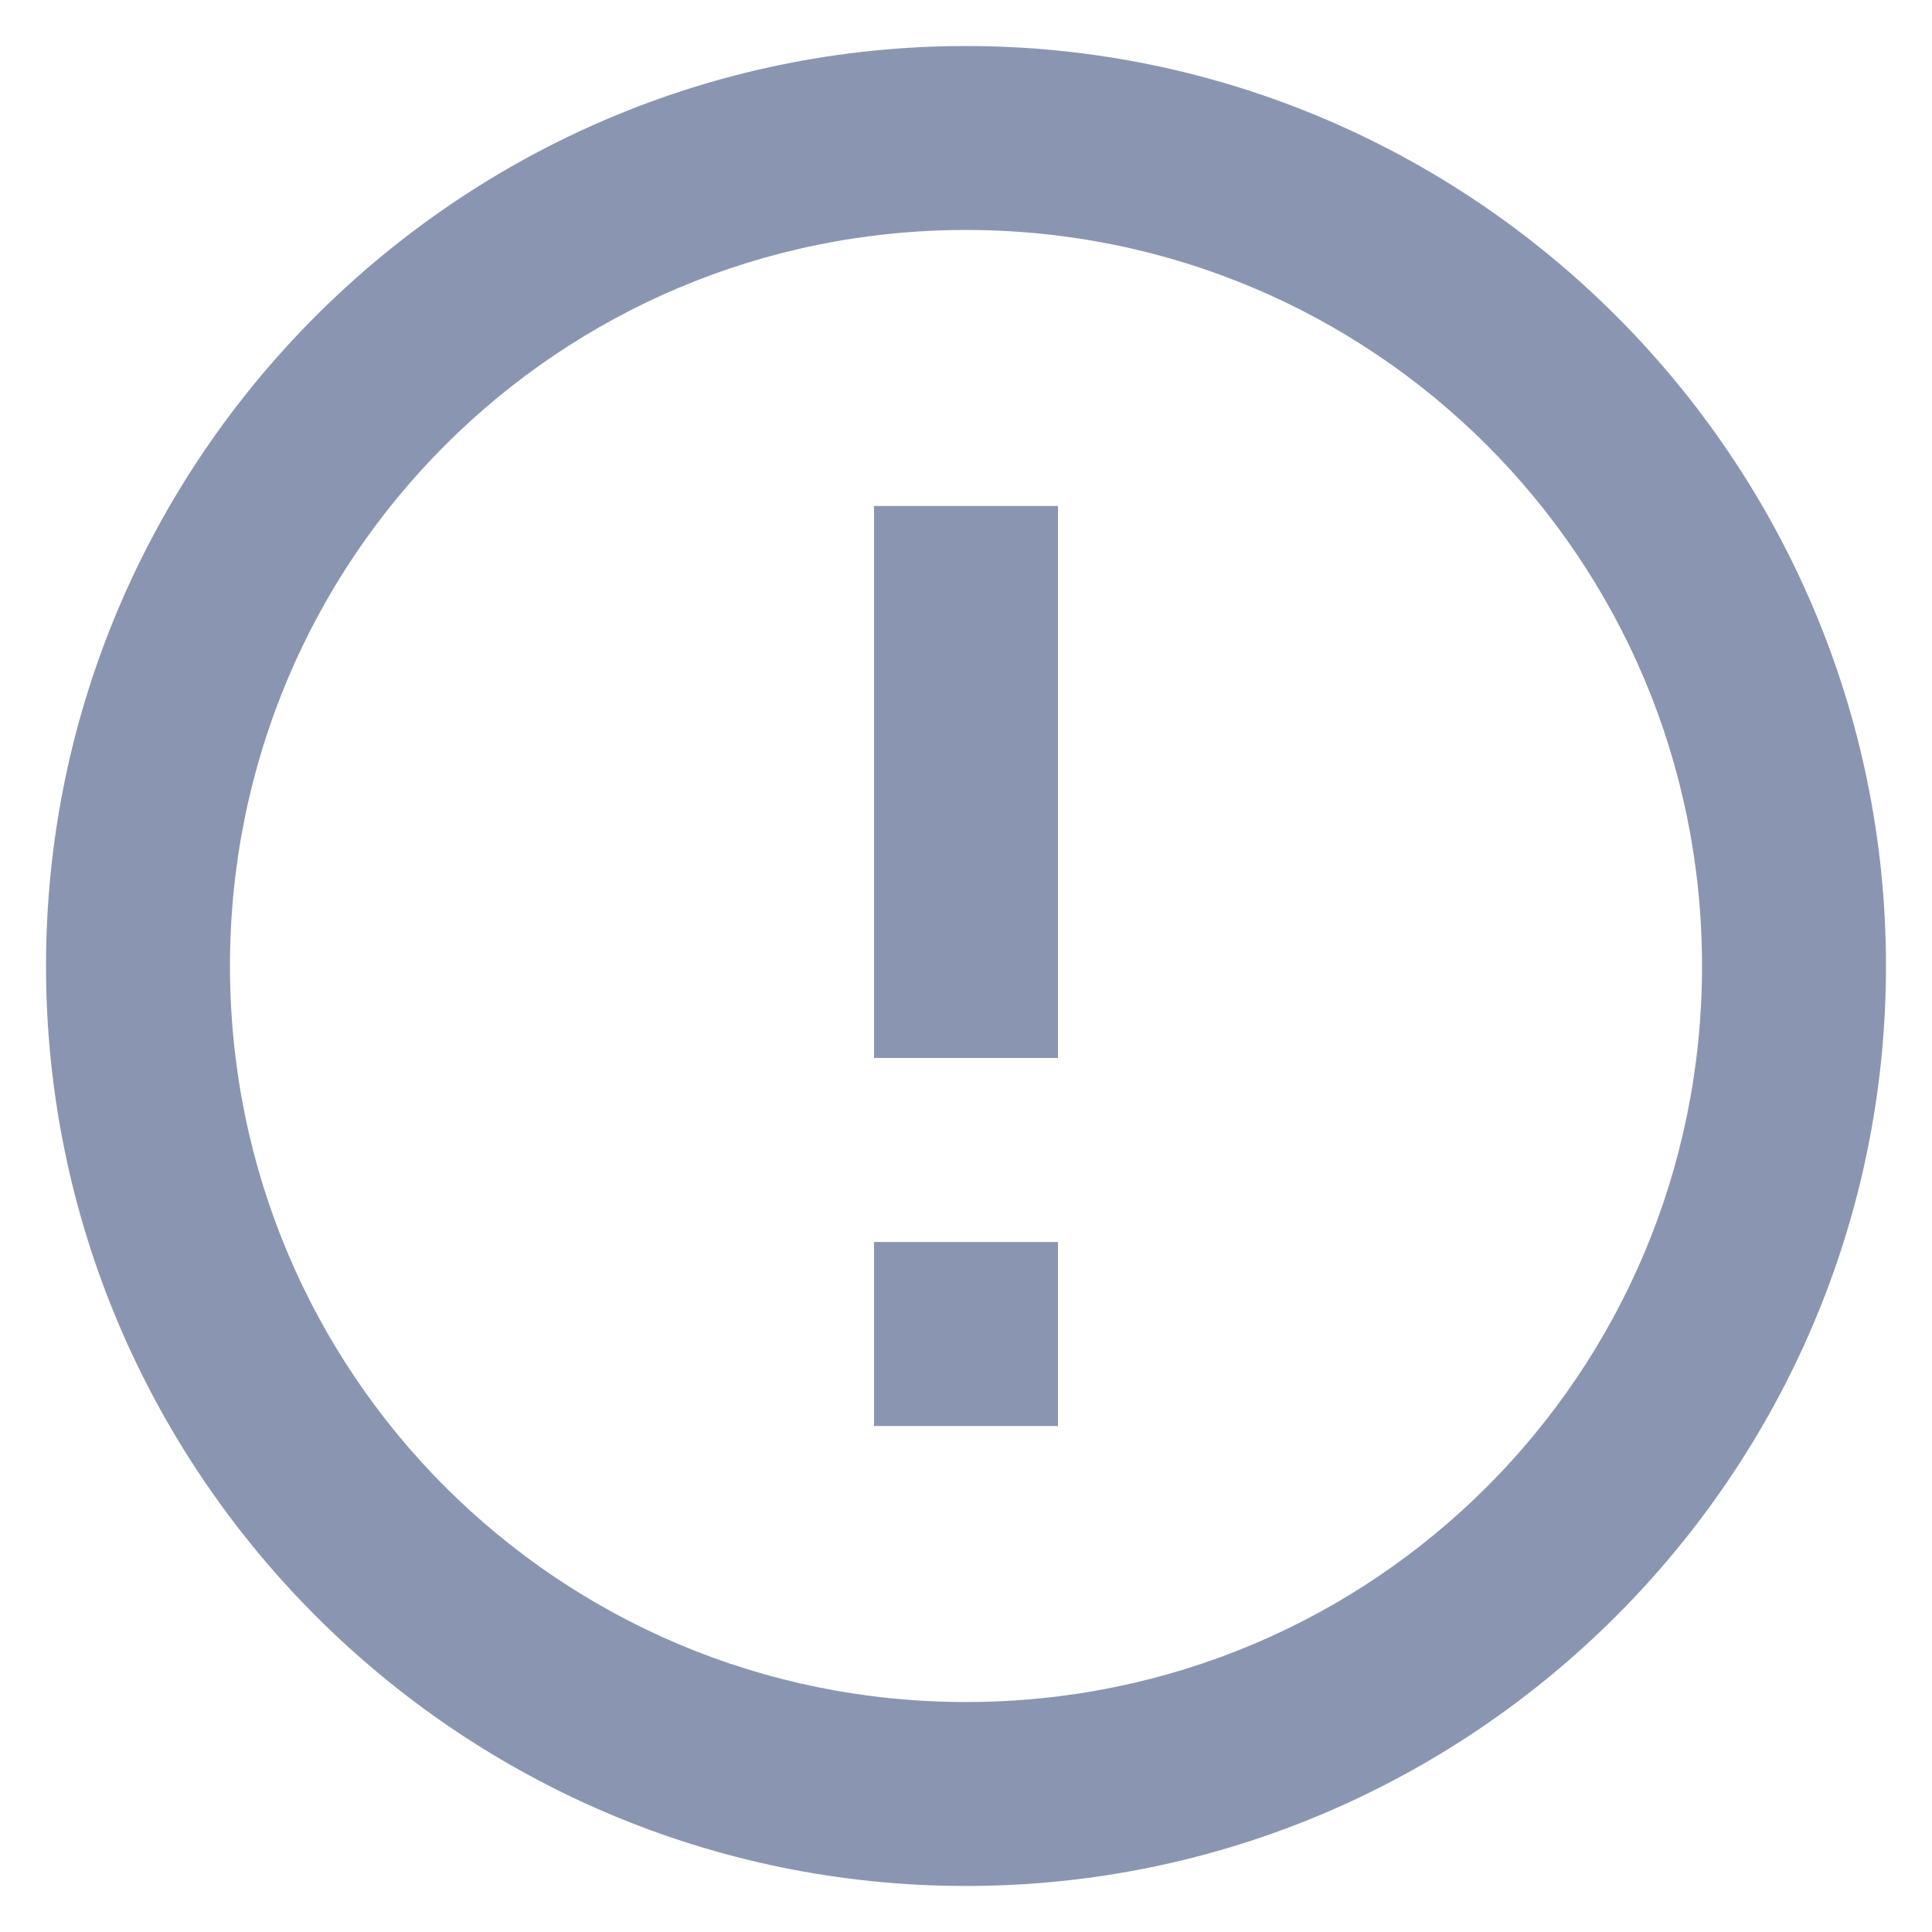 <svg width="28" height="28" viewBox="0 0 28 28" fill="none" xmlns="http://www.w3.org/2000/svg">
<path d="M12.667 18H15.333V20.667H12.667V18ZM12.667 7.333V15.333H15.333V7.333H12.667ZM14 0.667C6.652 0.667 0.667 6.652 0.667 14C0.667 21.348 6.652 27.333 14 27.333C21.348 27.333 27.333 21.348 27.333 14C27.333 6.652 21.348 0.667 14 0.667ZM14 3.333C19.907 3.333 24.667 8.093 24.667 14C24.667 19.907 19.907 24.667 14 24.667C8.093 24.667 3.333 19.907 3.333 14C3.333 8.093 8.093 3.333 14 3.333Z" fill="#8A96B1"/>
</svg>

